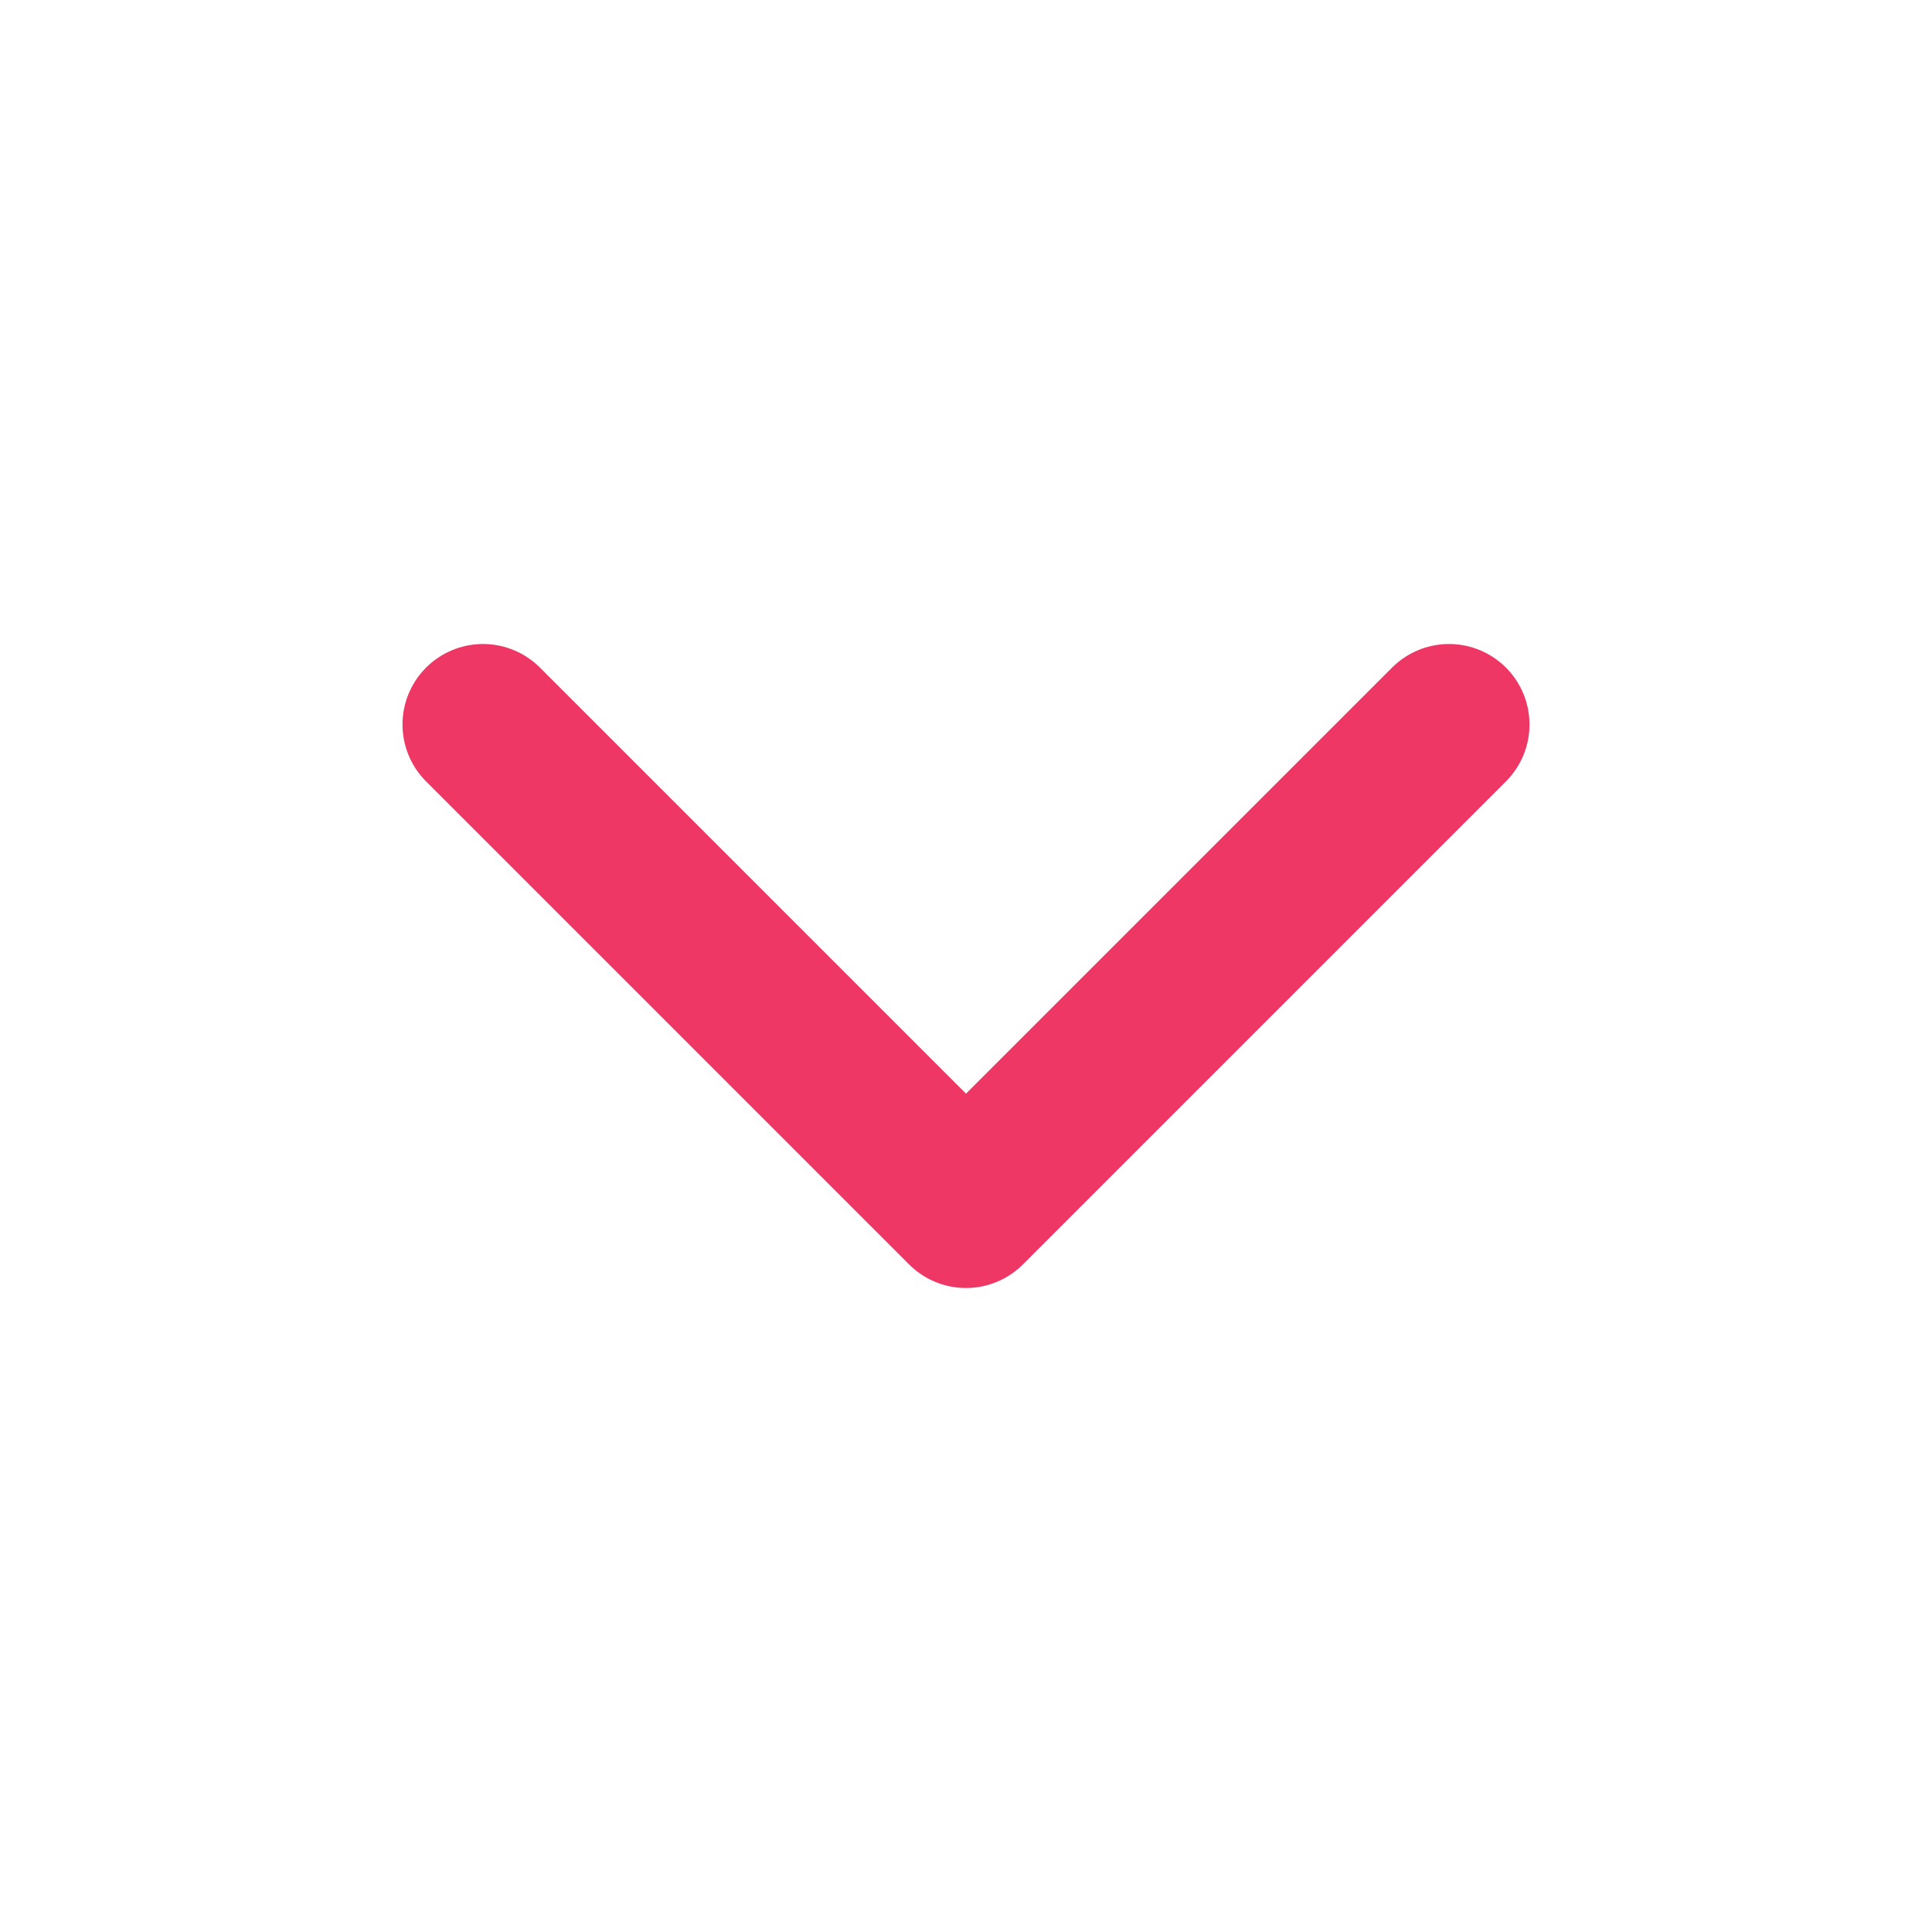 <svg width="24" height="24" viewBox="0 0 24 24" fill="none" xmlns="http://www.w3.org/2000/svg">
<g id="chevron-right">
<path id="Vector" d="M6 9L12 15L18 9" stroke="#EE3764" stroke-width="2" stroke-linecap="round" stroke-linejoin="round"/>
</g>
</svg>
